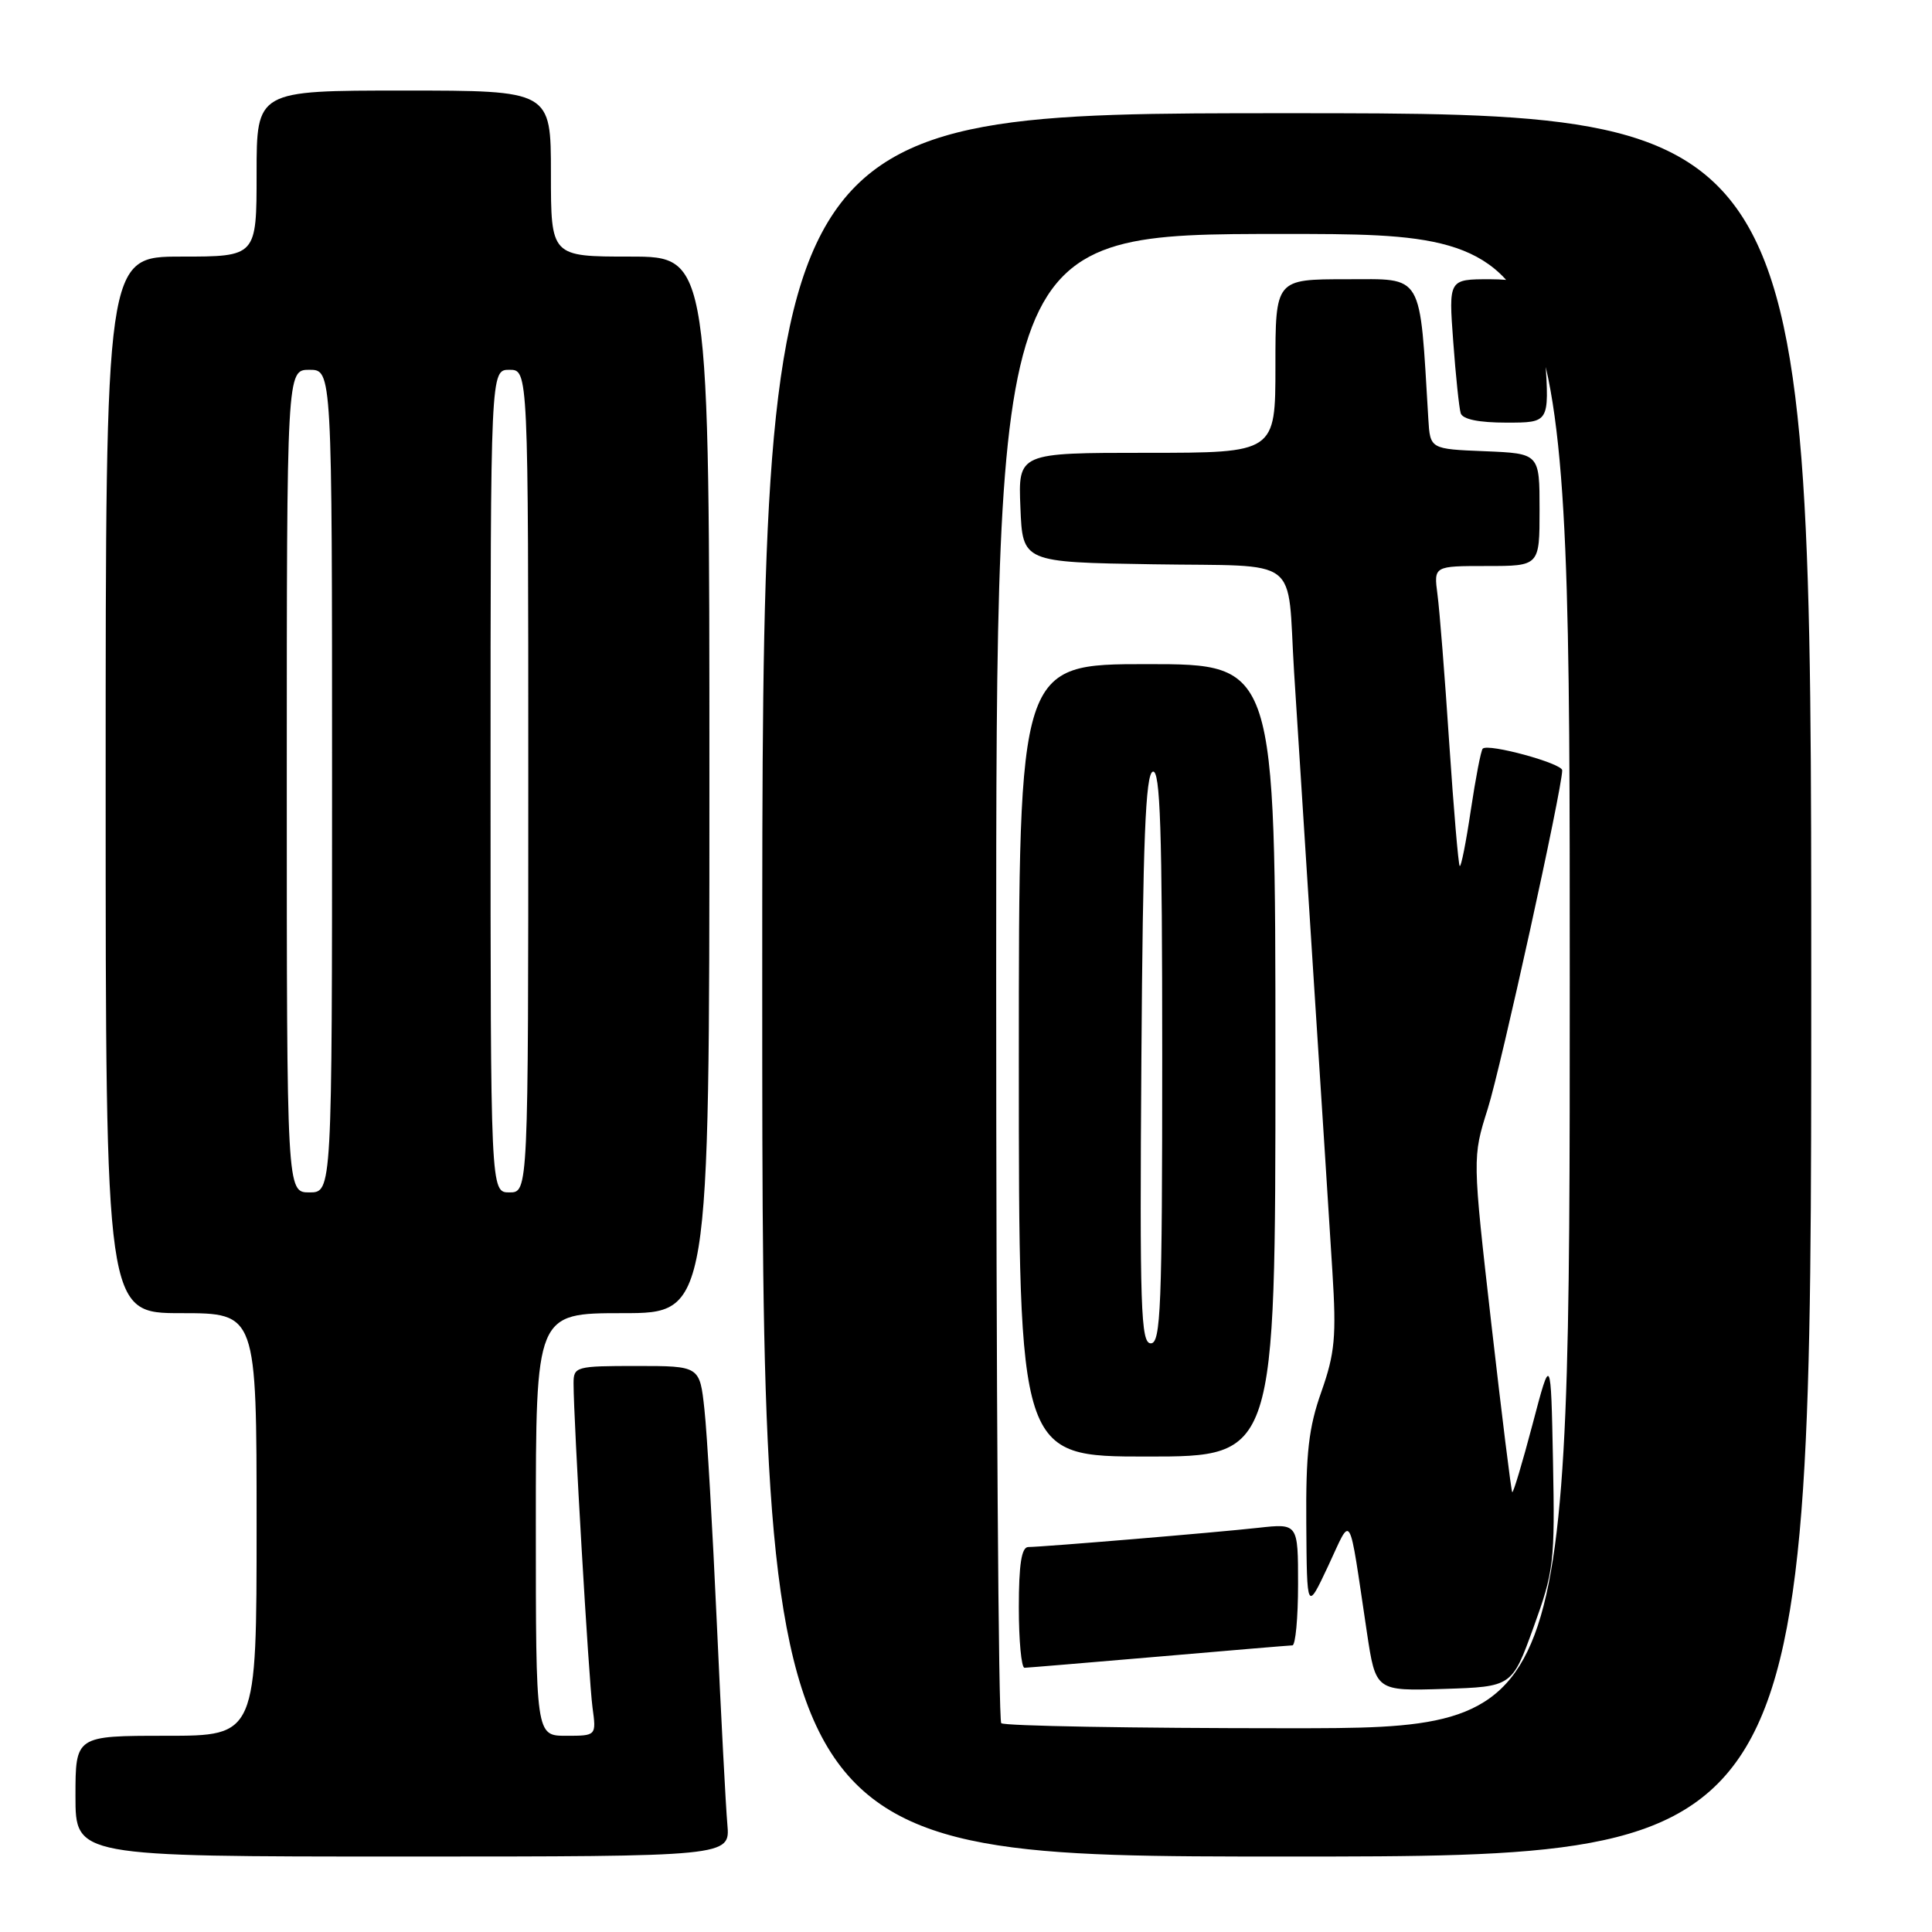 <?xml version="1.0" encoding="UTF-8" standalone="no"?>
<!DOCTYPE svg PUBLIC "-//W3C//DTD SVG 1.1//EN" "http://www.w3.org/Graphics/SVG/1.1/DTD/svg11.dtd" >
<svg xmlns="http://www.w3.org/2000/svg" xmlns:xlink="http://www.w3.org/1999/xlink" version="1.1" viewBox="0 0 256 256">
 <g >
 <path fill="currentColor"
d=" M 96.38 241.75 C 96.17 239.41 95.54 227.38 94.98 215.00 C 94.42 202.62 93.69 189.91 93.34 186.75 C 92.72 181.00 92.72 181.00 84.36 181.00 C 76.28 181.00 76.00 181.08 76.00 183.32 C 76.00 188.12 78.02 222.65 78.51 226.25 C 79.02 230.00 79.02 230.00 75.01 230.00 C 71.00 230.00 71.00 230.00 71.00 202.00 C 71.00 174.00 71.00 174.00 82.50 174.00 C 94.00 174.00 94.00 174.00 94.00 104.00 C 94.00 34.00 94.00 34.00 83.50 34.00 C 73.00 34.00 73.00 34.00 73.00 23.00 C 73.00 12.00 73.00 12.00 53.50 12.00 C 34.00 12.00 34.00 12.00 34.00 23.00 C 34.00 34.00 34.00 34.00 24.00 34.00 C 14.00 34.00 14.00 34.00 14.00 104.00 C 14.00 174.00 14.00 174.00 24.00 174.00 C 34.00 174.00 34.00 174.00 34.00 202.00 C 34.00 230.00 34.00 230.00 22.00 230.00 C 10.00 230.00 10.00 230.00 10.00 238.00 C 10.00 246.00 10.00 246.00 53.38 246.00 C 96.75 246.00 96.75 246.00 96.38 241.75 Z  M 240.00 130.50 C 240.00 15.00 240.00 15.00 170.50 15.00 C 101.00 15.00 101.00 15.00 101.00 130.50 C 101.00 246.00 101.00 246.00 170.50 246.00 C 240.00 246.00 240.00 246.00 240.00 130.50 Z  M 38.00 103.50 C 38.00 49.00 38.00 49.00 41.00 49.00 C 44.00 49.00 44.00 49.00 44.00 103.50 C 44.00 158.00 44.00 158.00 41.00 158.00 C 38.00 158.00 38.00 158.00 38.00 103.50 Z  M 65.00 103.50 C 65.00 49.00 65.00 49.00 67.50 49.00 C 70.00 49.00 70.00 49.00 70.00 103.50 C 70.00 158.00 70.00 158.00 67.50 158.00 C 65.00 158.00 65.00 158.00 65.00 103.50 Z  M 132.67 228.33 C 132.30 227.97 132.00 183.42 132.00 129.33 C 132.00 31.00 132.00 31.00 170.00 31.00 C 208.00 31.00 208.00 31.00 208.00 130.00 C 208.00 229.00 208.00 229.00 170.67 229.00 C 150.13 229.00 133.03 228.70 132.67 228.33 Z  M 203.20 215.63 C 205.90 208.17 206.04 207.02 205.78 193.63 C 205.50 179.50 205.50 179.50 203.07 188.73 C 201.73 193.81 200.52 197.85 200.38 197.72 C 200.24 197.58 199.00 187.54 197.61 175.41 C 195.10 153.36 195.10 153.36 197.13 146.93 C 198.89 141.36 207.00 104.50 207.00 102.07 C 207.00 101.15 197.19 98.47 196.47 99.20 C 196.23 99.43 195.53 103.10 194.89 107.35 C 194.26 111.60 193.60 114.93 193.42 114.75 C 193.24 114.57 192.62 107.24 192.03 98.46 C 191.45 89.68 190.75 80.81 190.47 78.75 C 189.98 75.00 189.98 75.00 196.99 75.00 C 204.00 75.00 204.00 75.00 204.00 67.54 C 204.00 60.09 204.00 60.09 196.75 59.79 C 189.50 59.50 189.50 59.50 189.26 55.50 C 188.08 35.88 188.73 37.00 178.41 37.00 C 169.00 37.00 169.00 37.00 169.00 48.50 C 169.00 60.00 169.00 60.00 151.96 60.00 C 134.91 60.00 134.91 60.00 135.21 67.25 C 135.50 74.50 135.50 74.50 152.74 74.77 C 172.71 75.09 170.51 73.42 171.47 89.00 C 171.80 94.22 172.93 112.00 173.99 128.50 C 175.06 145.00 176.21 163.00 176.55 168.50 C 177.09 177.11 176.88 179.32 175.09 184.41 C 173.40 189.17 173.02 192.55 173.09 201.91 C 173.17 213.50 173.17 213.50 175.99 207.50 C 179.19 200.67 178.64 199.73 181.12 216.29 C 182.29 224.07 182.29 224.07 191.32 223.79 C 200.35 223.50 200.35 223.50 203.20 215.63 Z  M 153.50 219.51 C 162.85 218.70 170.84 218.03 171.25 218.02 C 171.66 218.01 172.00 214.37 172.00 209.93 C 172.00 201.86 172.00 201.86 166.75 202.44 C 161.08 203.07 138.30 204.97 136.25 204.99 C 135.36 205.00 135.00 207.27 135.00 213.00 C 135.00 217.40 135.34 220.99 135.75 220.99 C 136.16 220.98 144.15 220.31 153.50 219.51 Z  M 169.00 140.50 C 169.00 88.00 169.00 88.00 152.00 88.00 C 135.00 88.00 135.00 88.00 135.00 140.50 C 135.00 193.00 135.00 193.00 152.00 193.00 C 169.00 193.00 169.00 193.00 169.00 140.50 Z  M 204.76 47.59 C 204.47 42.97 203.93 38.69 203.56 38.09 C 203.19 37.49 200.42 37.00 197.42 37.00 C 191.95 37.00 191.95 37.00 192.56 45.25 C 192.89 49.79 193.34 54.06 193.55 54.75 C 193.80 55.56 195.94 56.00 199.61 56.00 C 205.28 56.00 205.28 56.00 204.76 47.59 Z  M 151.24 140.33 C 151.44 111.28 151.79 102.57 152.75 102.25 C 153.74 101.92 154.00 109.89 154.00 139.92 C 154.00 173.24 153.81 178.00 152.49 178.00 C 151.16 178.00 151.01 173.40 151.24 140.33 Z "/>
</g>
</svg>